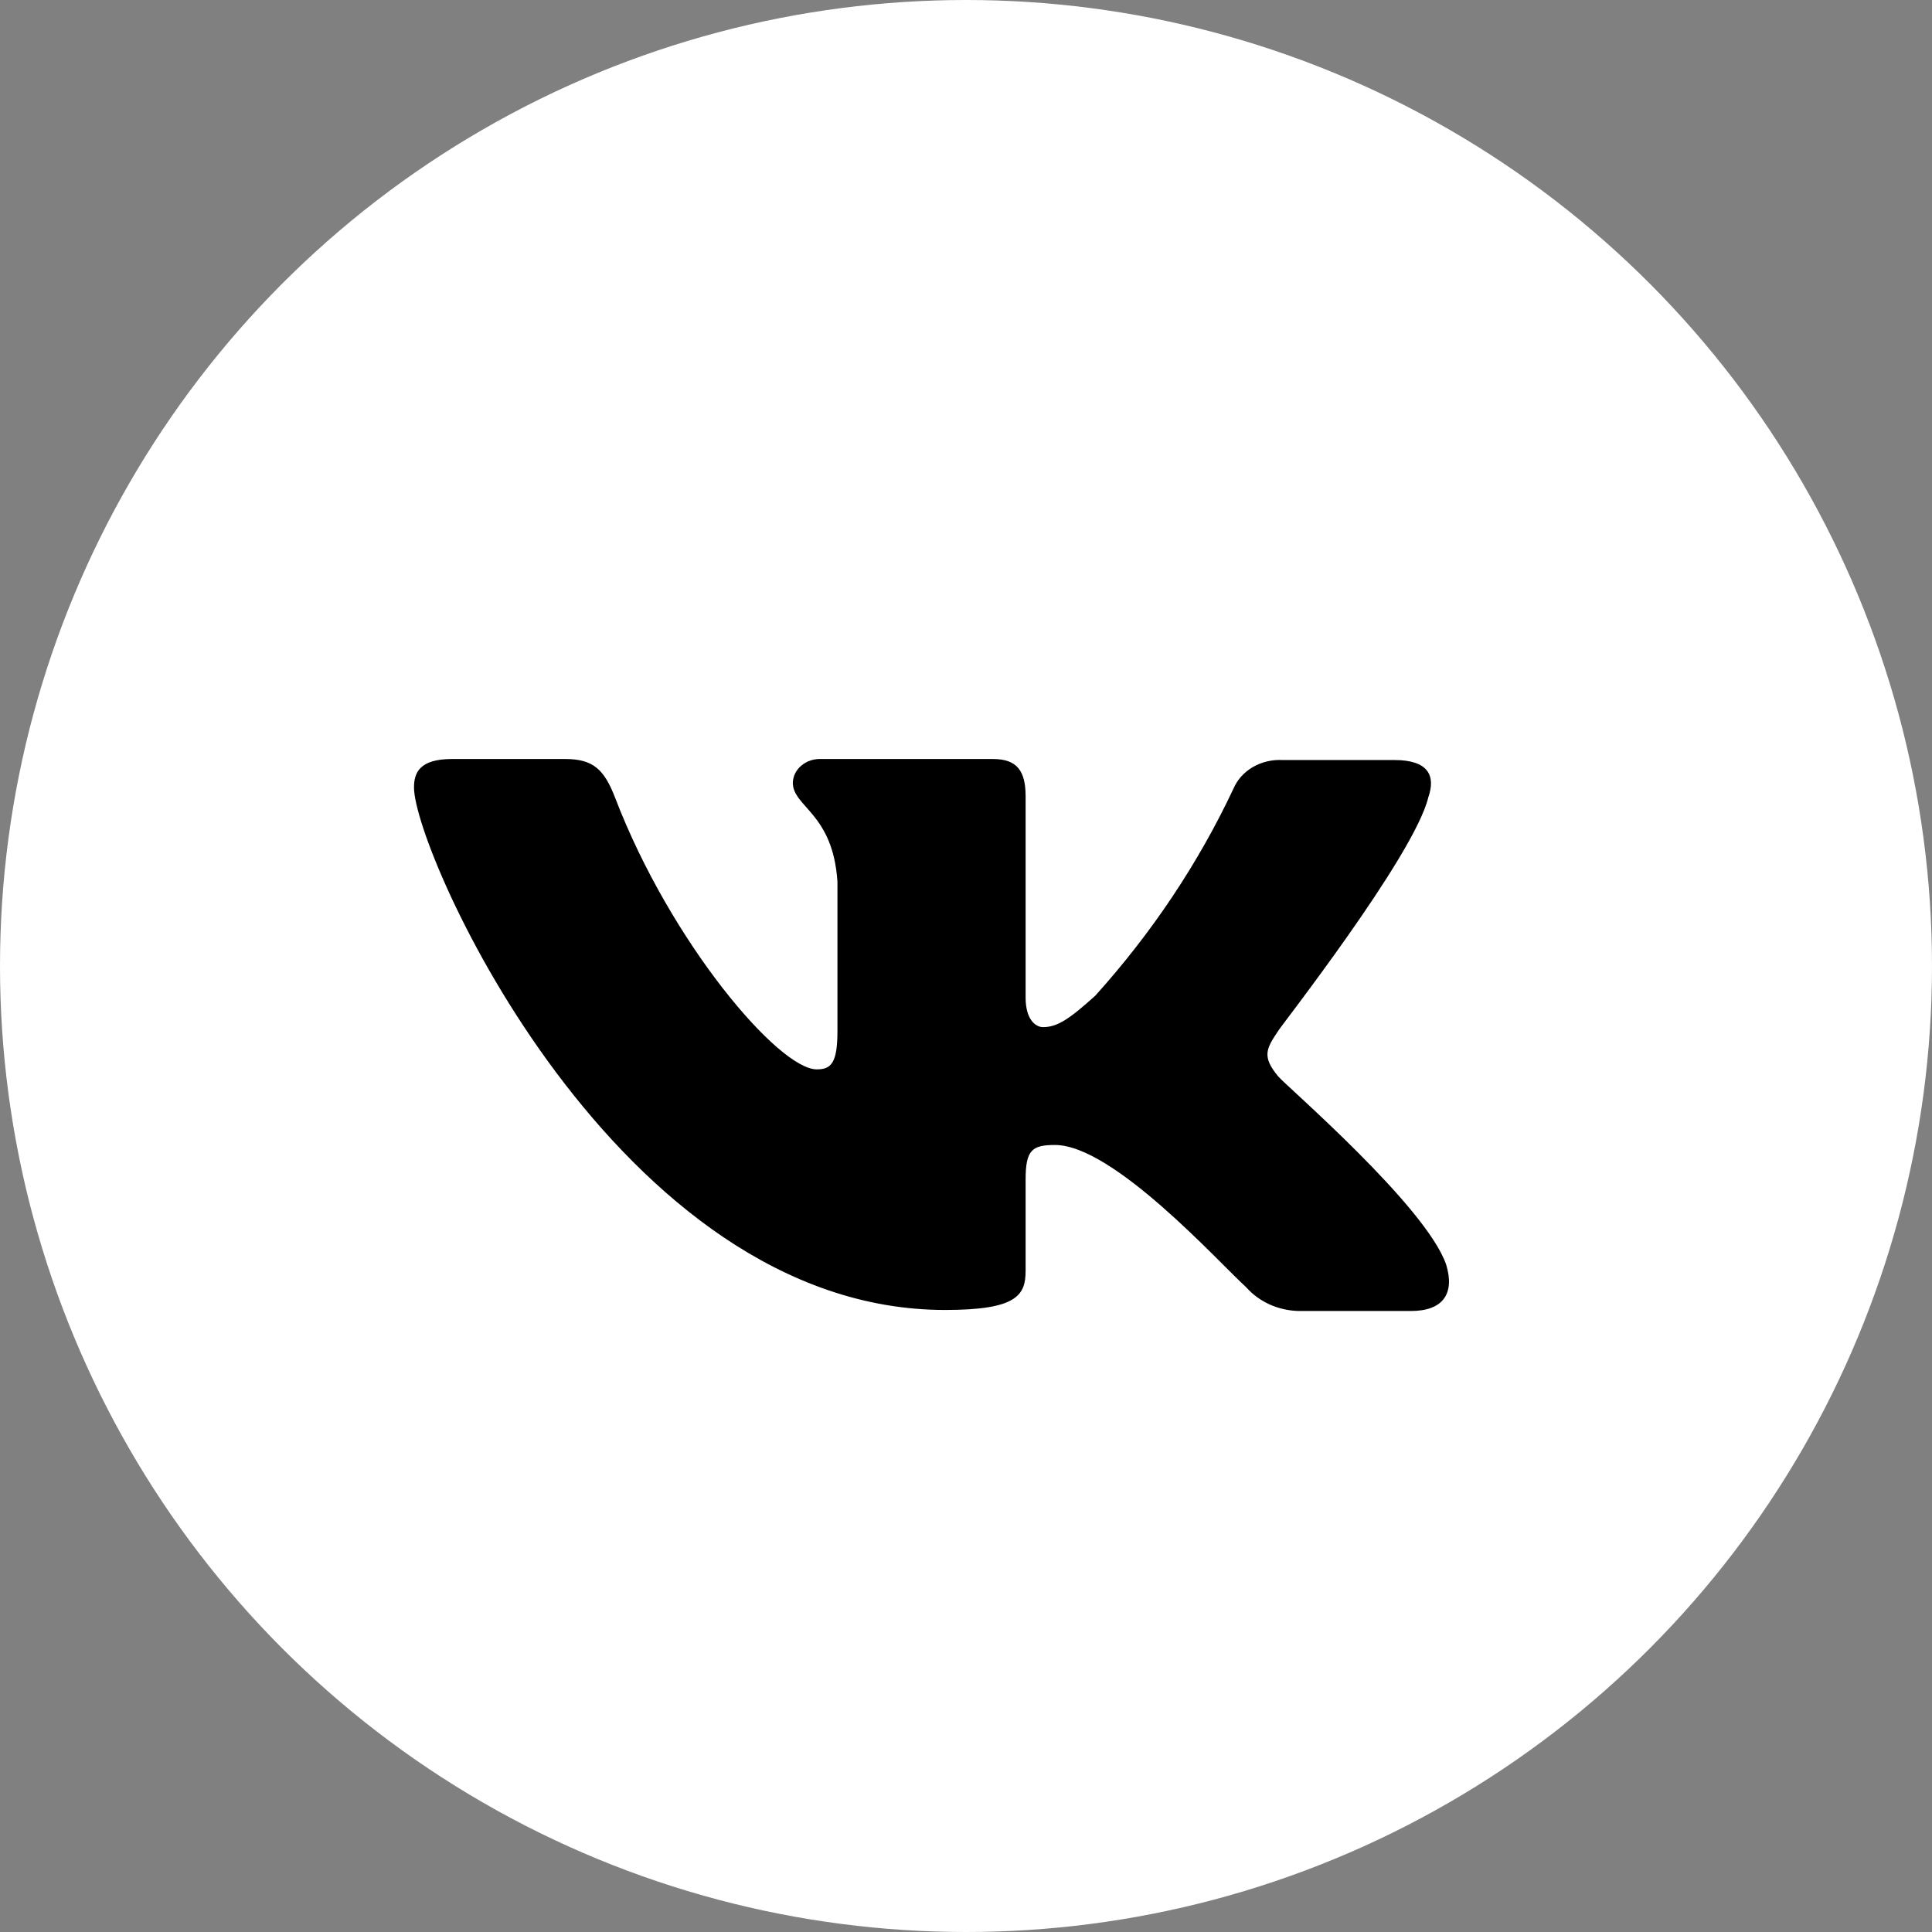 <svg width="100%" height="100%" viewBox="0 0 28 28" fill="none" xmlns="http://www.w3.org/2000/svg">
<rect x="0" y="0" width="28" height="28" fill="#808080" stroke="none"/>
<circle cx="14" cy="14" r="14" fill="white"/>
<path fill-rule="evenodd" clip-rule="evenodd" d="M20.7 11.556C20.81 11.242 20.7 11.015 20.211 11.015H18.586C18.435 11.007 18.285 11.043 18.157 11.117C18.03 11.191 17.932 11.3 17.877 11.428C17.369 12.509 16.694 13.52 15.873 14.431C15.495 14.772 15.322 14.886 15.116 14.886C15.006 14.886 14.864 14.772 14.864 14.459V11.541C14.864 11.171 14.738 11 14.391 11H11.9C11.848 10.998 11.796 11.005 11.748 11.021C11.699 11.037 11.654 11.062 11.616 11.094C11.578 11.125 11.547 11.164 11.525 11.206C11.504 11.249 11.492 11.295 11.49 11.342C11.49 11.698 12.073 11.783 12.137 12.78V14.943C12.137 15.413 12.042 15.498 11.837 15.498C11.285 15.498 9.722 13.662 8.918 11.57C8.76 11.157 8.603 11 8.192 11H6.552C6.079 11 6 11.2 6 11.413C6 12.353 8.945 18.985 13.697 18.985C14.738 18.985 14.864 18.772 14.864 18.416V17.093C14.864 16.665 14.959 16.594 15.29 16.594C16.136 16.594 17.666 18.299 18.062 18.657C18.153 18.761 18.269 18.845 18.4 18.905C18.532 18.964 18.676 18.997 18.823 19H20.447C20.921 19 21.085 18.741 20.959 18.328C20.667 17.479 18.632 15.732 18.523 15.598C18.287 15.313 18.35 15.2 18.523 14.943C18.507 14.943 20.495 12.41 20.7 11.556Z" fill="currentColor"/>
</svg>
